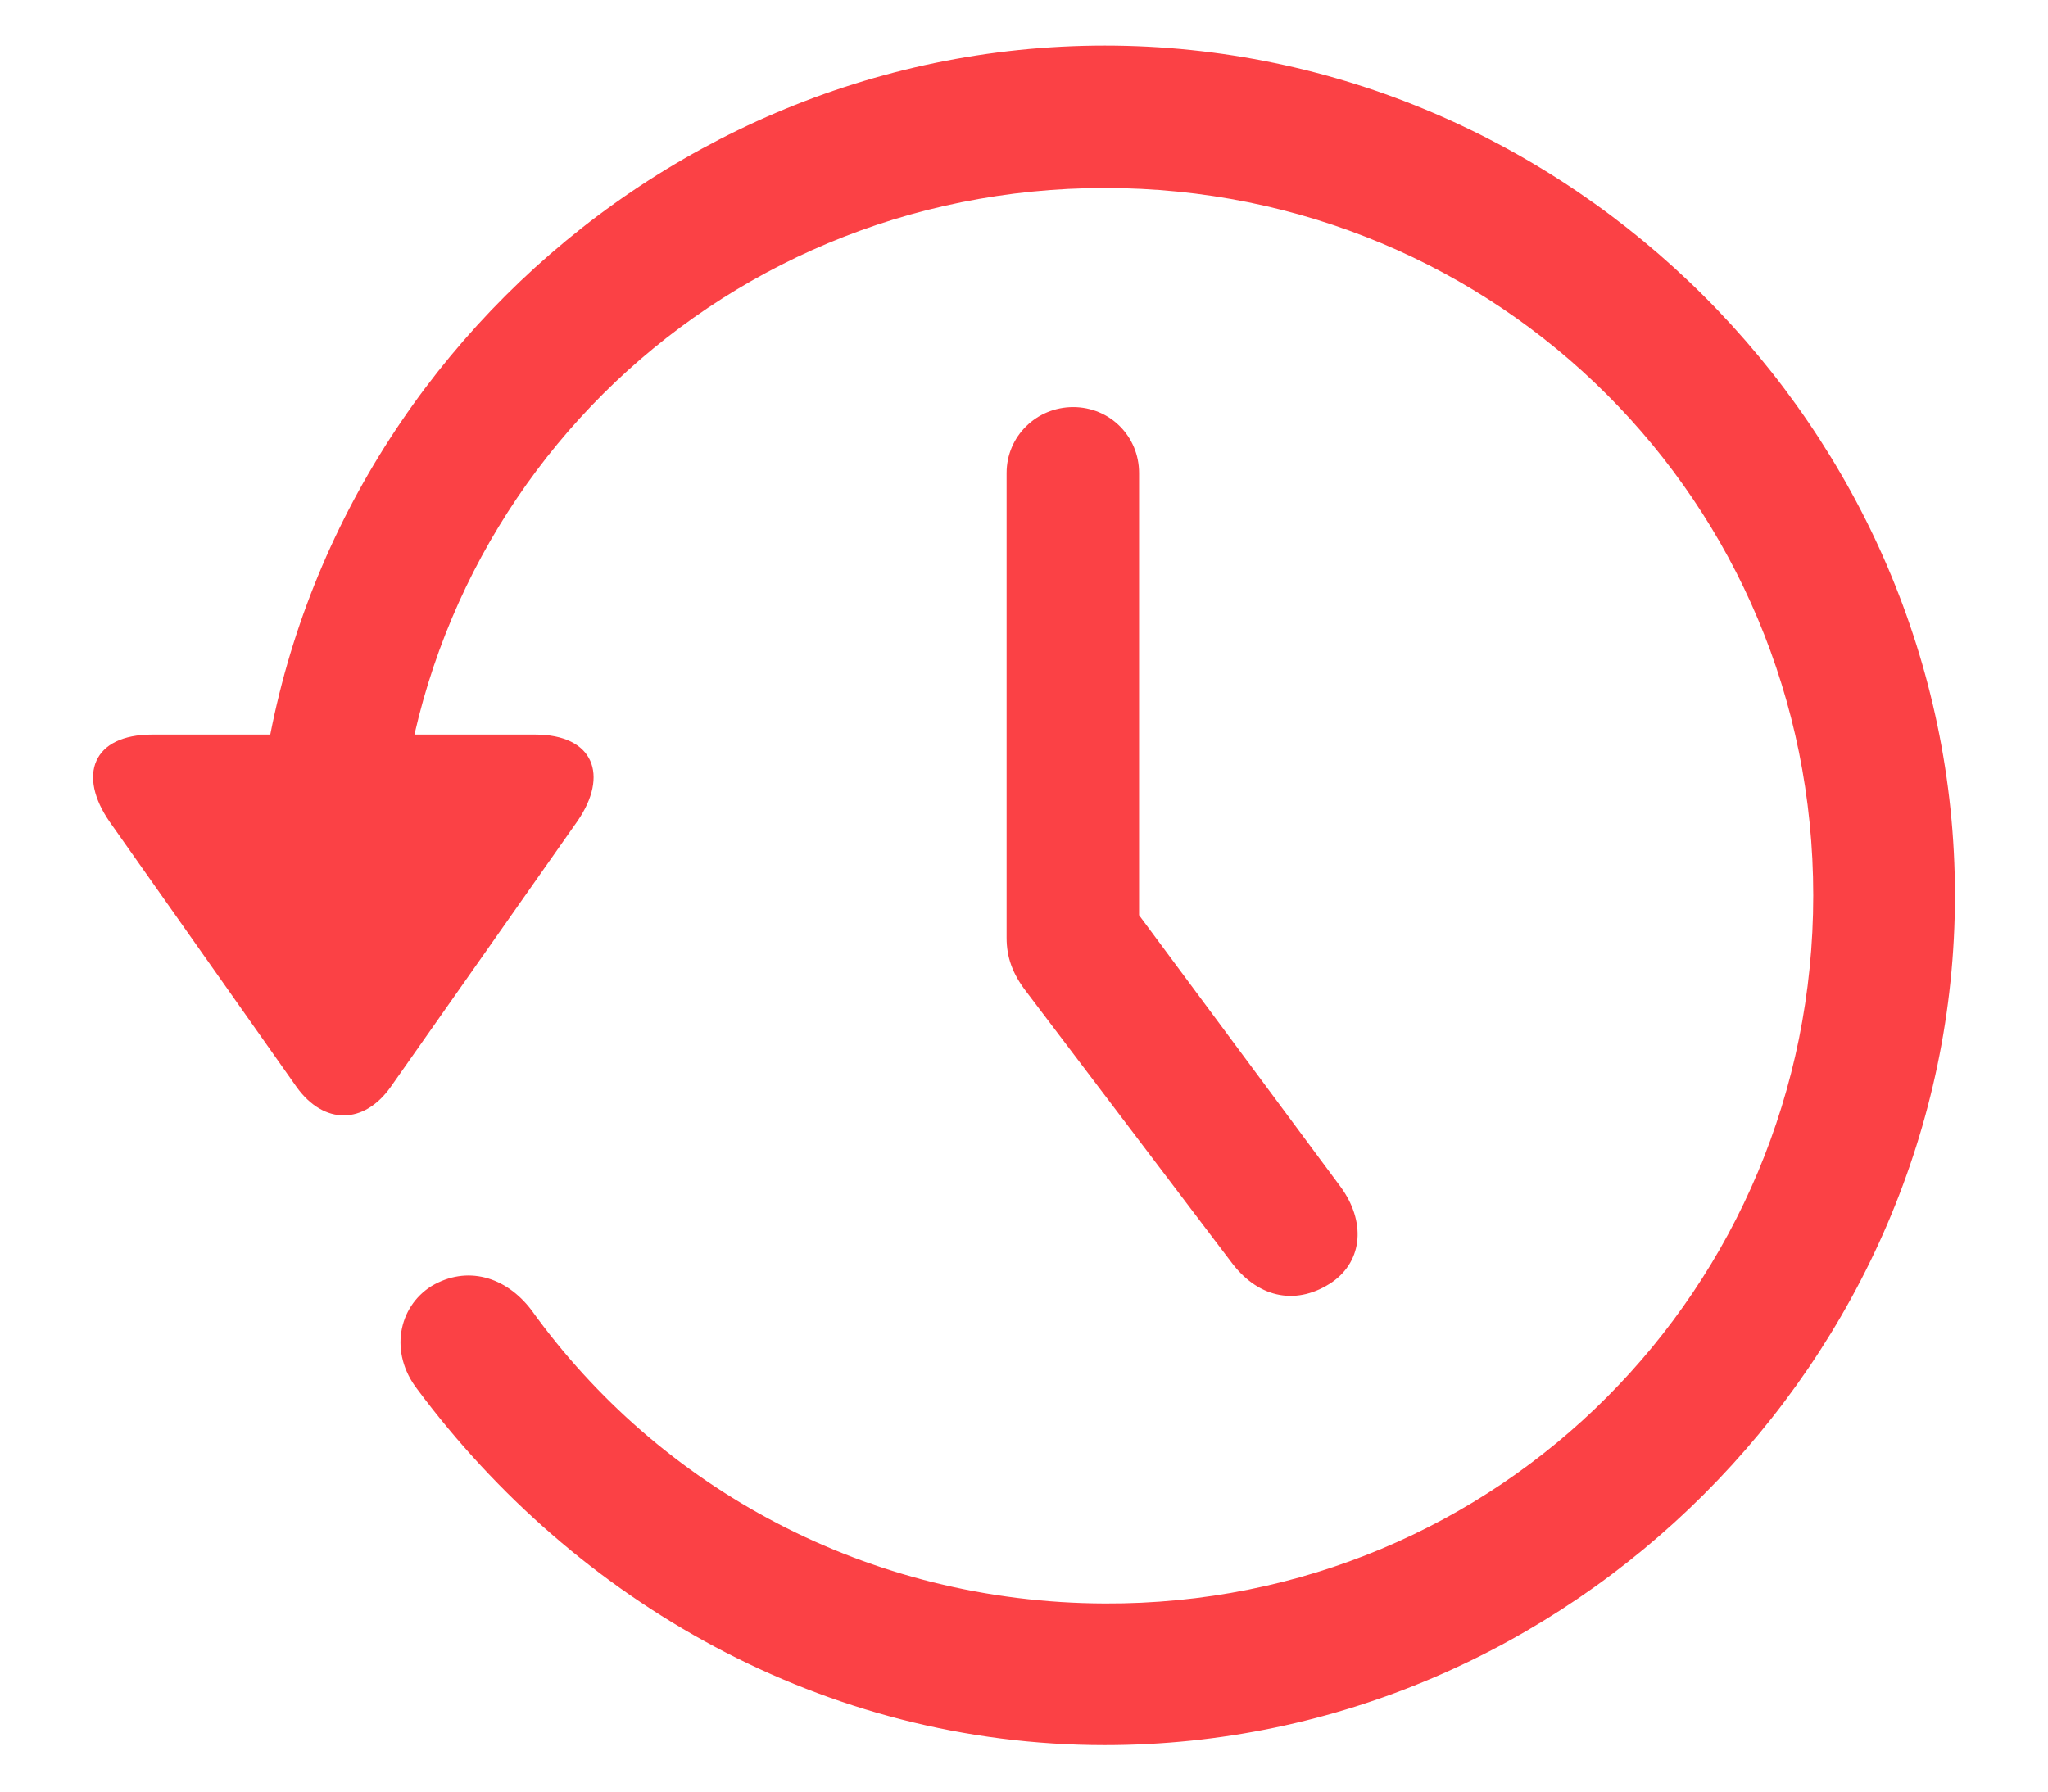<svg width="16" height="14" viewBox="0 0 16 14" fill="none" xmlns="http://www.w3.org/2000/svg">
    <g clip-path="url(#clip0_1624_991)">
        <path
            d="M8.384 3.181C8.098 3.181 7.864 3.409 7.864 3.696V7.329C7.864 7.478 7.909 7.609 8.02 7.752L9.628 9.874C9.843 10.154 10.142 10.2 10.409 10.018C10.65 9.848 10.669 9.542 10.474 9.275L8.306 6.352L8.899 8.175V3.696C8.899 3.409 8.671 3.181 8.384 3.181ZM8.632 13.637C12.258 13.637 15.273 10.623 15.273 6.997C15.273 3.364 12.258 0.356 8.632 0.356C4.999 0.356 1.991 3.357 1.991 6.99H3.098C3.098 3.917 5.559 1.469 8.632 1.469C11.705 1.469 14.166 3.924 14.166 6.997C14.166 10.069 11.705 12.543 8.632 12.53C6.776 12.524 5.149 11.626 4.153 10.239C3.951 9.972 3.645 9.887 3.371 10.05C3.111 10.213 3.039 10.571 3.261 10.857C4.498 12.518 6.438 13.637 8.632 13.637ZM1.19 5.74C0.722 5.74 0.604 6.059 0.858 6.424L2.317 8.494C2.532 8.793 2.844 8.787 3.052 8.494L4.511 6.417C4.758 6.059 4.641 5.74 4.179 5.74H1.19Z"
            fill="#FB4145" />
    </g>
    <defs>
        <clipPath id="clip0_1624_991">
            <rect width="14.545" height="13.288" fill="white" transform="translate(0.727 0.356)" />
        </clipPath>
    </defs>
</svg>
